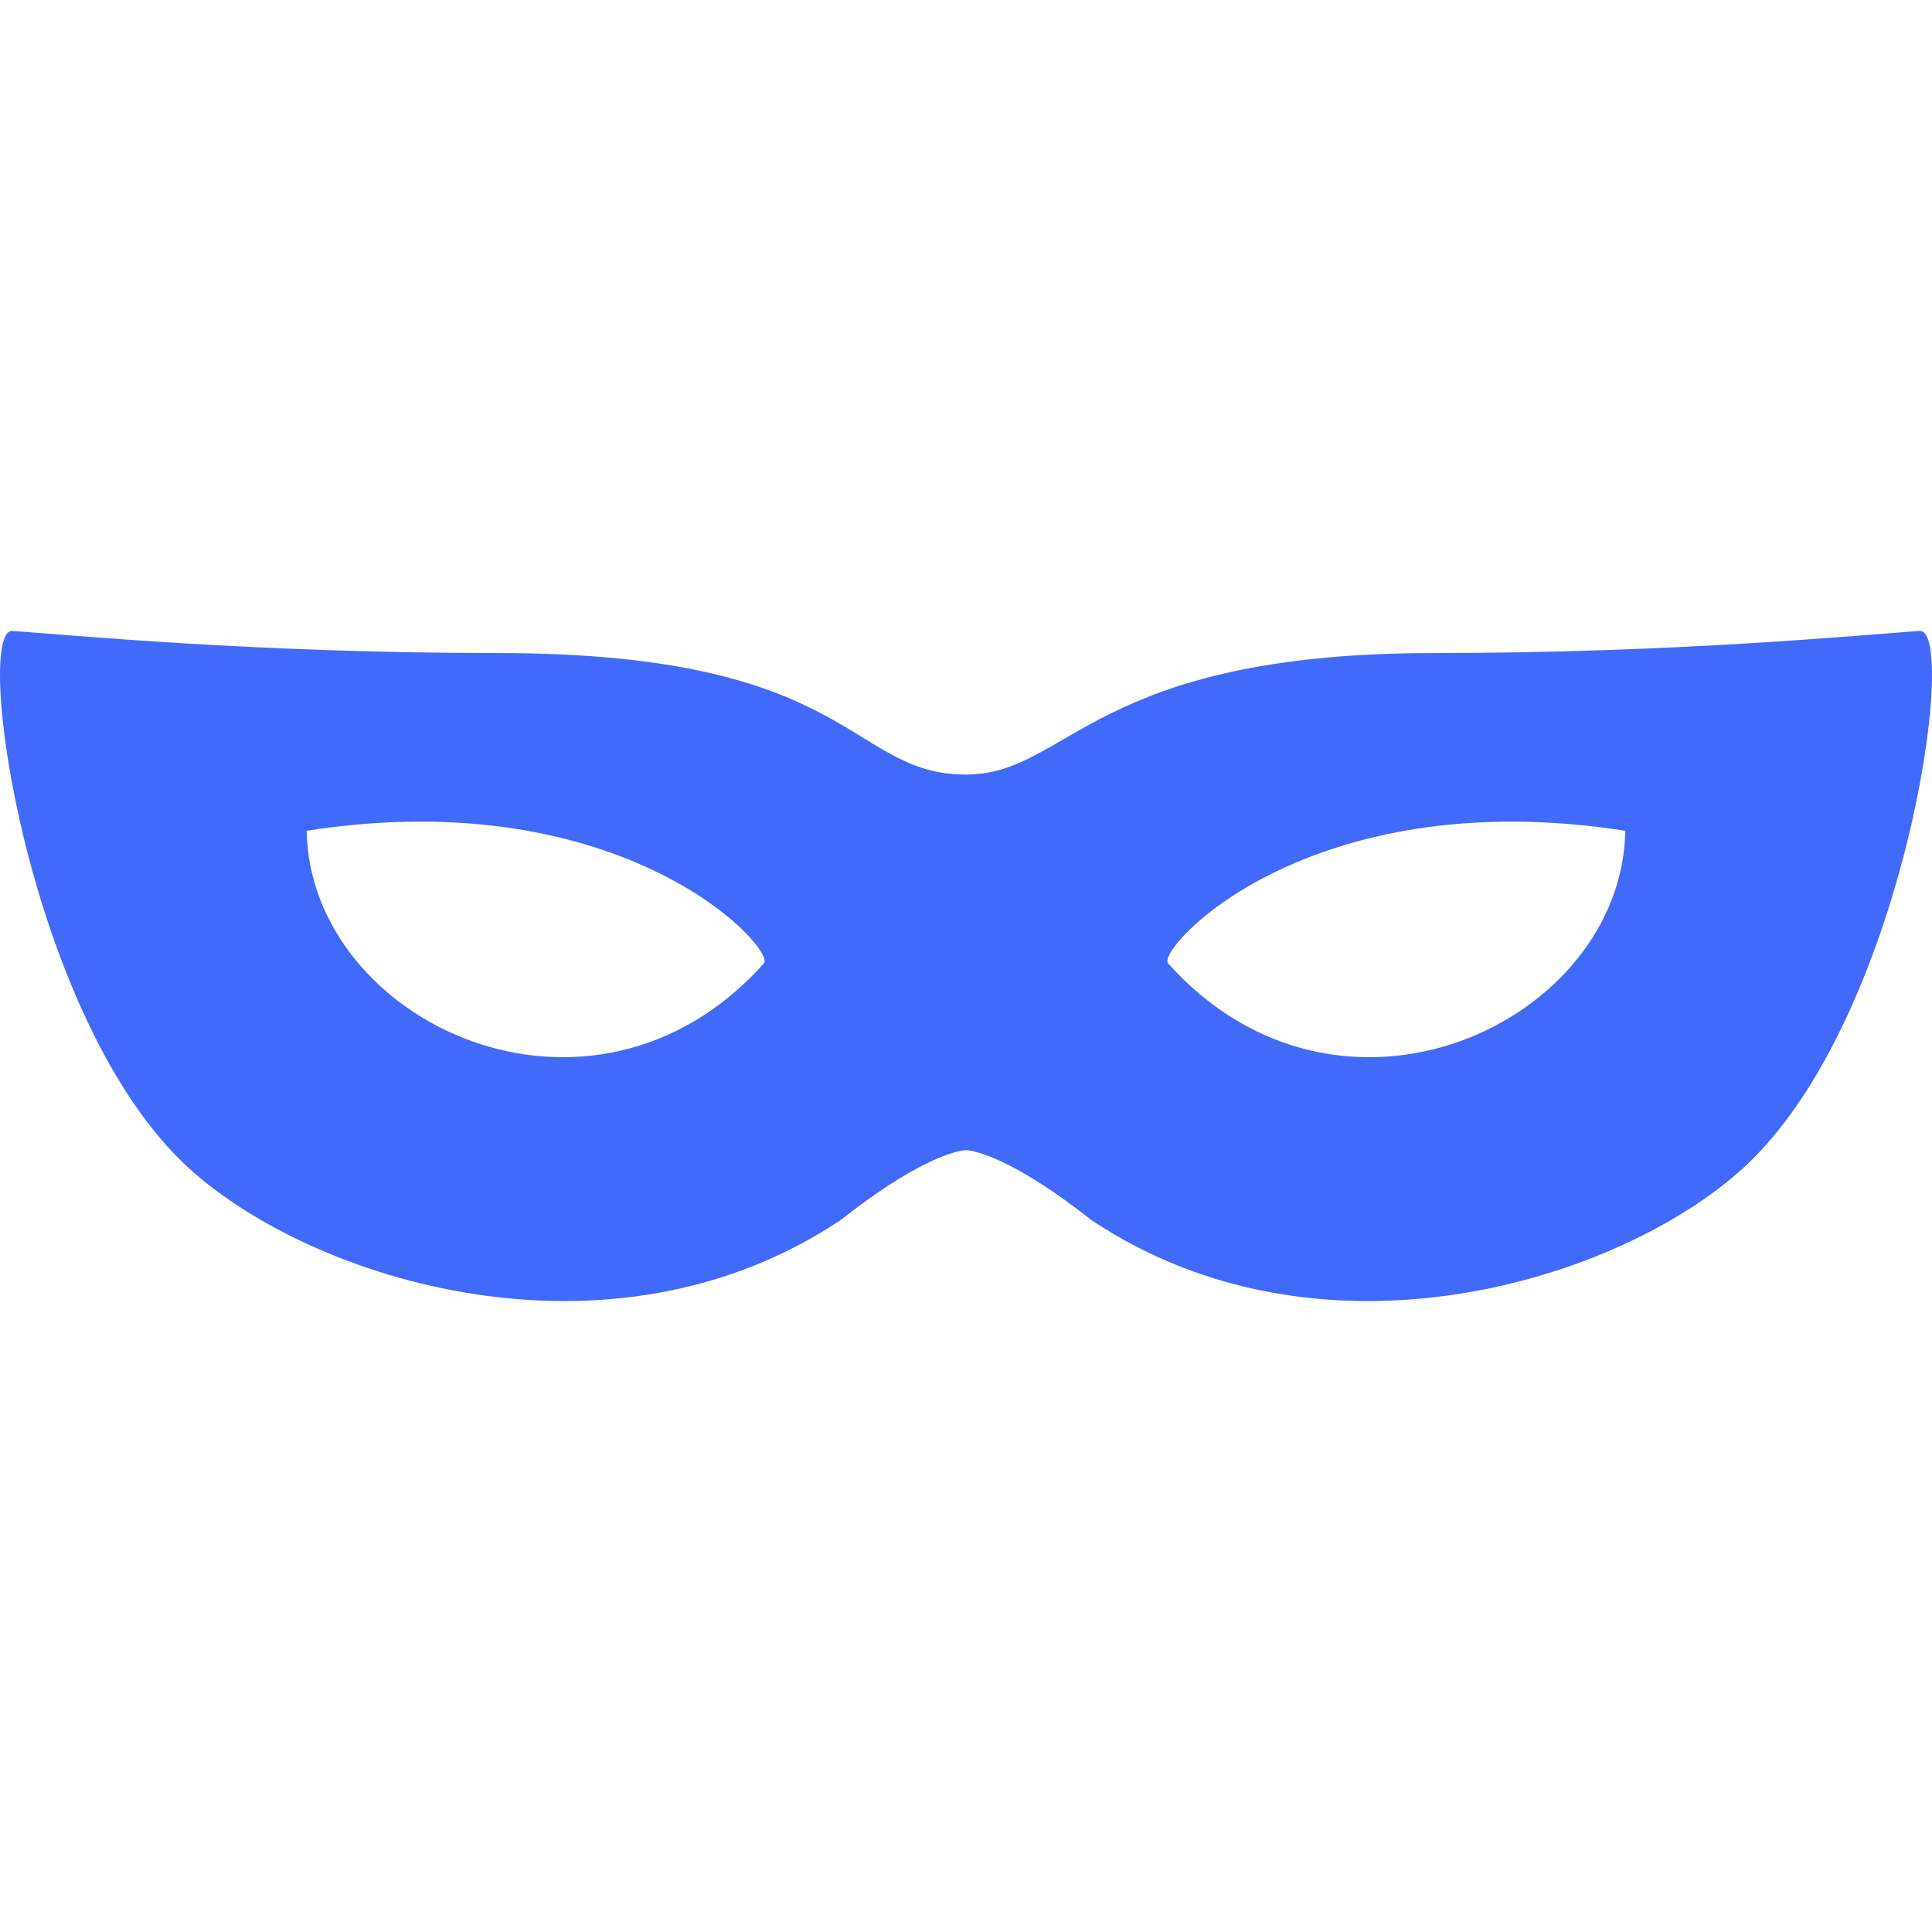<svg width="40" height="40" viewBox="0 0 40 40" fill="none" xmlns="http://www.w3.org/2000/svg">
<path d="M39.742 13.063C38.599 13.14 34.711 13.521 29.681 13.521C22.592 13.521 22.134 16.036 19.999 16.036C17.561 16.036 17.714 13.521 10.319 13.521C5.288 13.521 1.401 13.14 0.258 13.063C-0.565 13.008 0.563 21.142 3.916 24.191C6.455 26.5 12.607 28.461 17.409 25.258C19.239 23.812 19.999 23.812 19.999 23.812C19.999 23.812 20.763 23.812 22.592 25.258C27.393 28.461 33.545 26.5 36.083 24.191C39.436 21.142 40.566 13.008 39.742 13.063ZM15.816 19.946C12.249 23.924 6.418 21.18 6.349 17.2C12.934 16.172 16.075 19.656 15.816 19.946ZM24.184 19.946C23.925 19.656 27.065 16.172 33.65 17.2C33.582 21.18 27.752 23.924 24.184 19.946Z" fill="#426AFA"/>
</svg>
